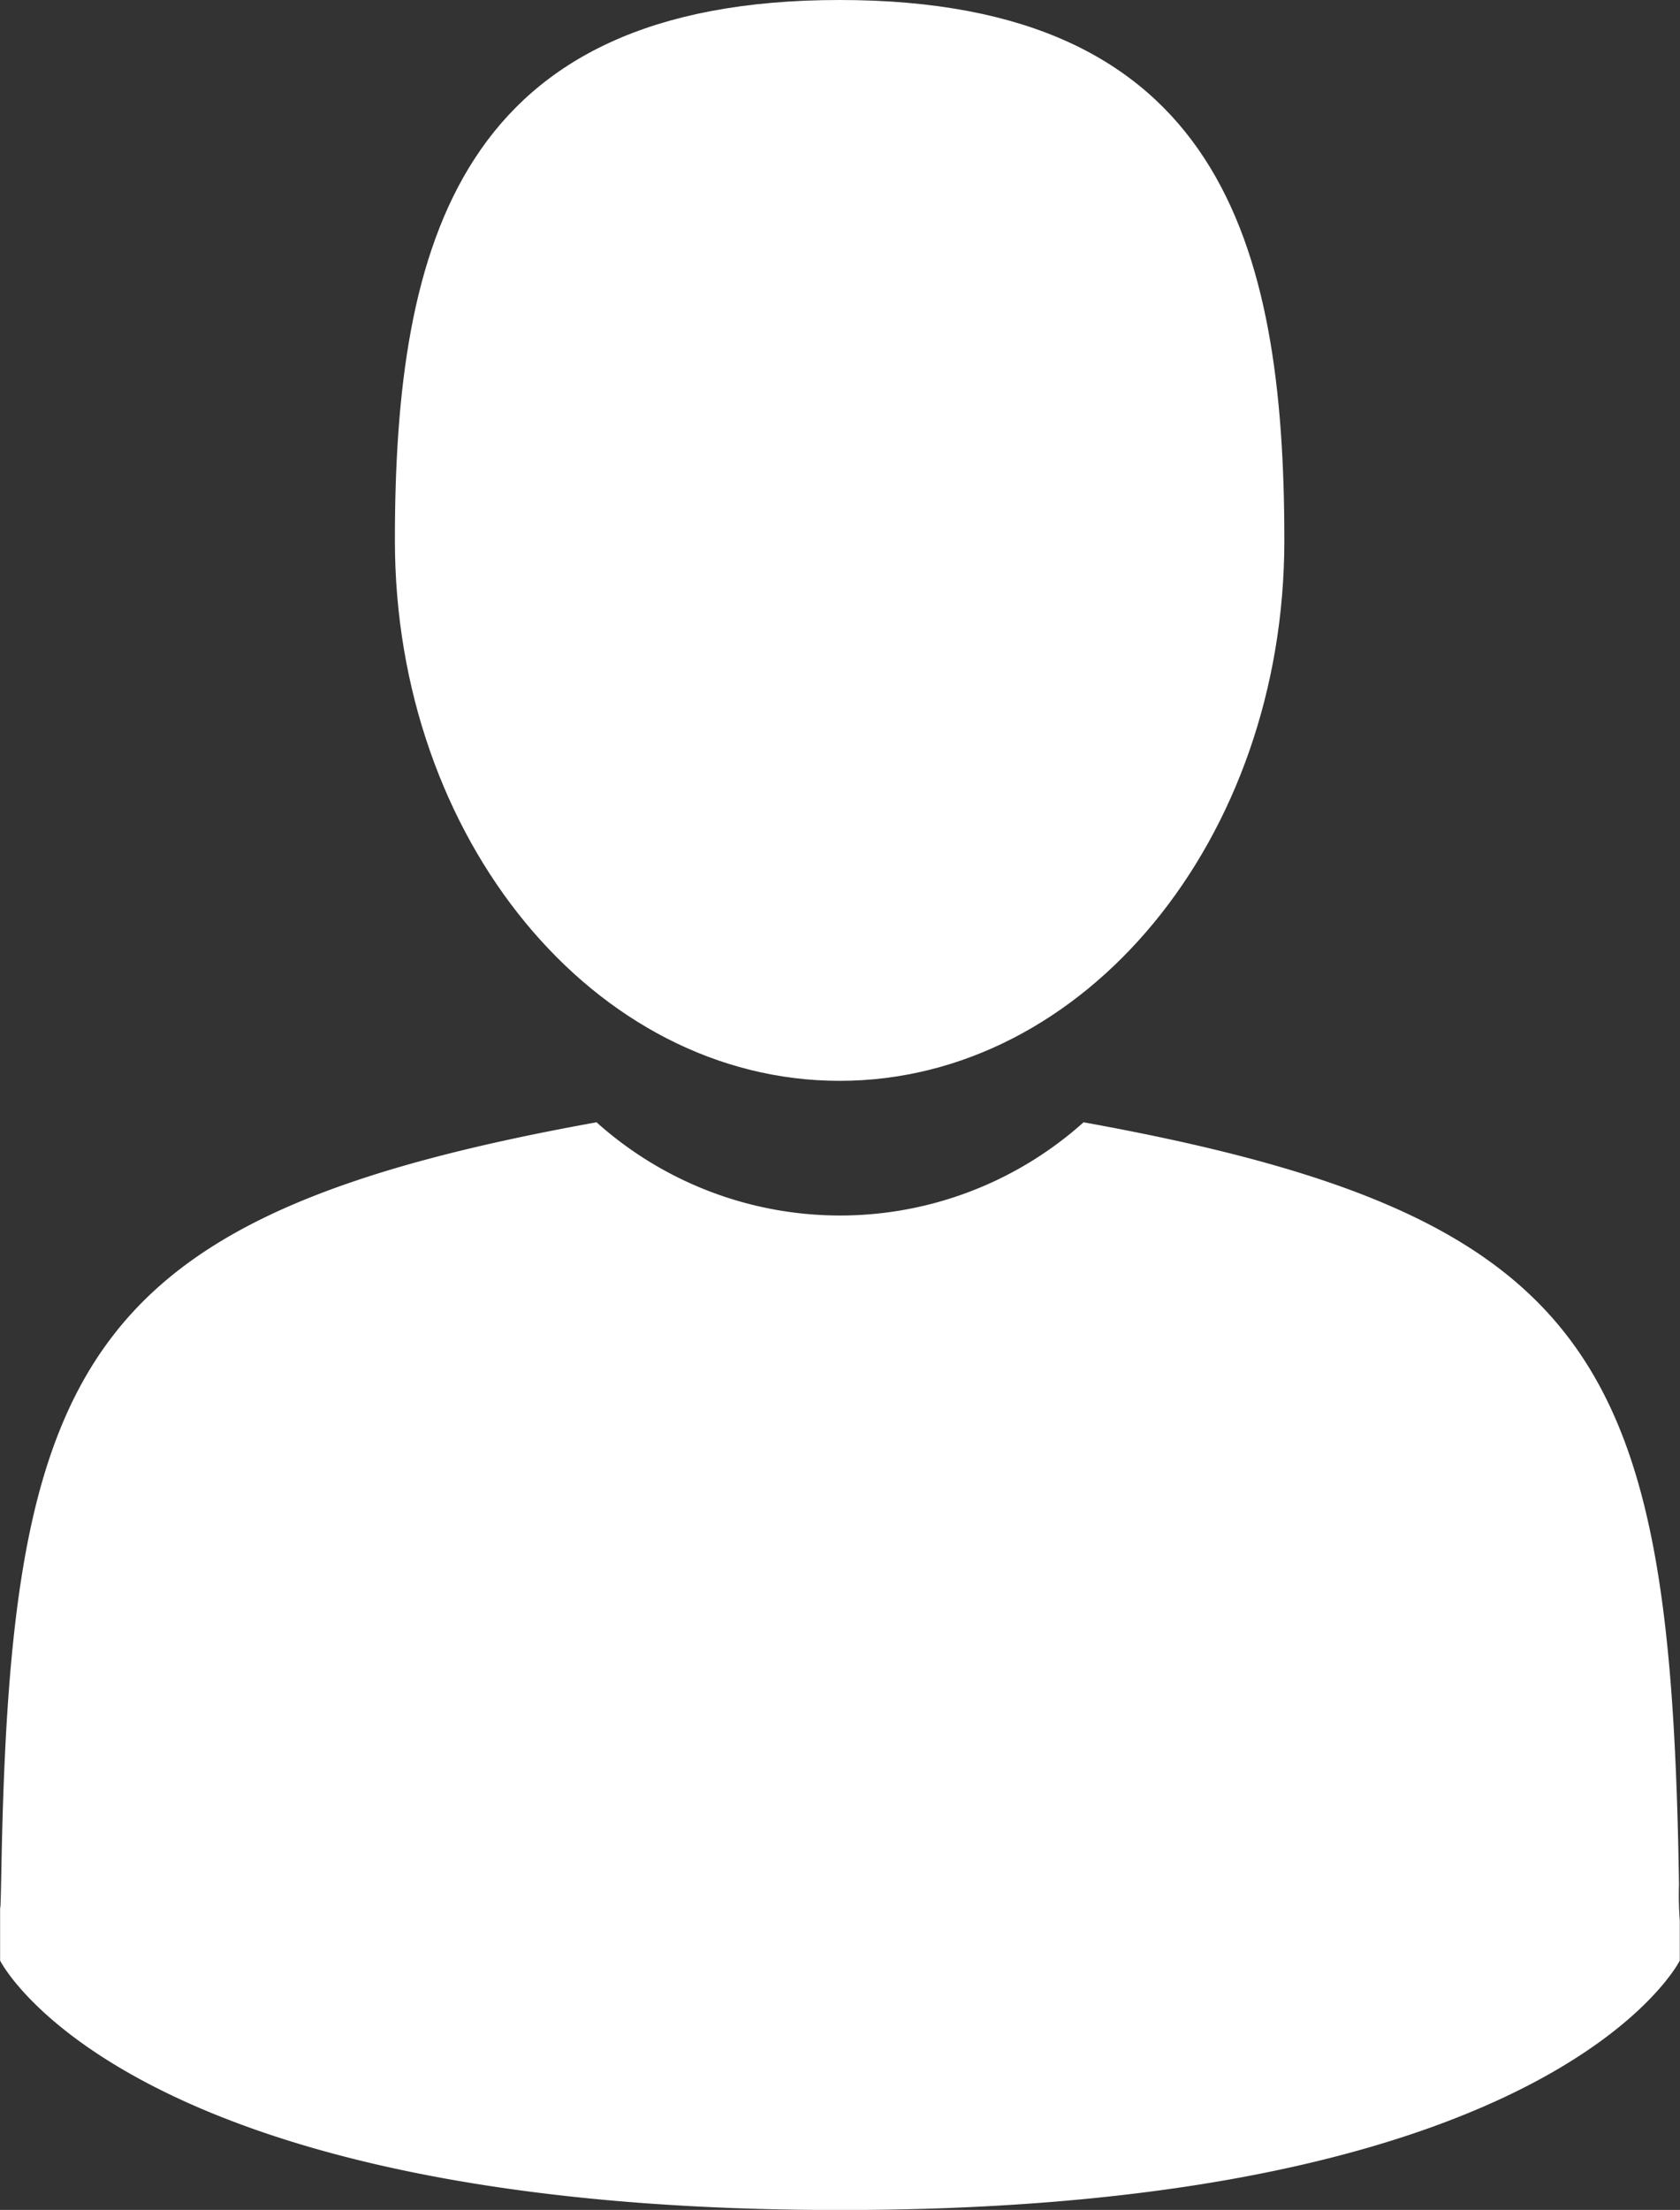 <svg xmlns="http://www.w3.org/2000/svg" width="15.371" height="20.209" viewBox="0 0 15.371 20.209"><rect x="0" y="0" width="15.371" height="20.209" fill="#333333" stroke="none"/><g transform="translate(-41.895)"><path d="M108.6,9.884c2.247,0,4.069-2.213,4.069-4.942S112.074,0,108.6,0s-4.069,2.213-4.069,4.942S106.357,9.884,108.6,9.884Z" transform="translate(-59.023)" fill="#fff"/><path d="M41.9,300.457c0-.166,0-.047,0,0Z" transform="translate(0 -283.028)" fill="#fff"/><path d="M308.085,301.637c0-.046,0-.316,0,0Z" transform="translate(-250.82 -284.078)" fill="#fff"/><path d="M57.269,184.707c-.075-4.755-.7-6.109-5.448-6.967a3.338,3.338,0,0,1-4.456,0c-4.7.848-5.359,2.183-5.445,6.812-.007.378-.01.4-.012.354,0,.082,0,.234,0,.5,0,0,1.131,2.281,7.684,2.281s7.684-2.281,7.684-2.281c0-.17,0-.289,0-.369A3.055,3.055,0,0,1,57.269,184.707Z" transform="translate(-0.012 -167.477)" fill="#fff"/></g></svg>